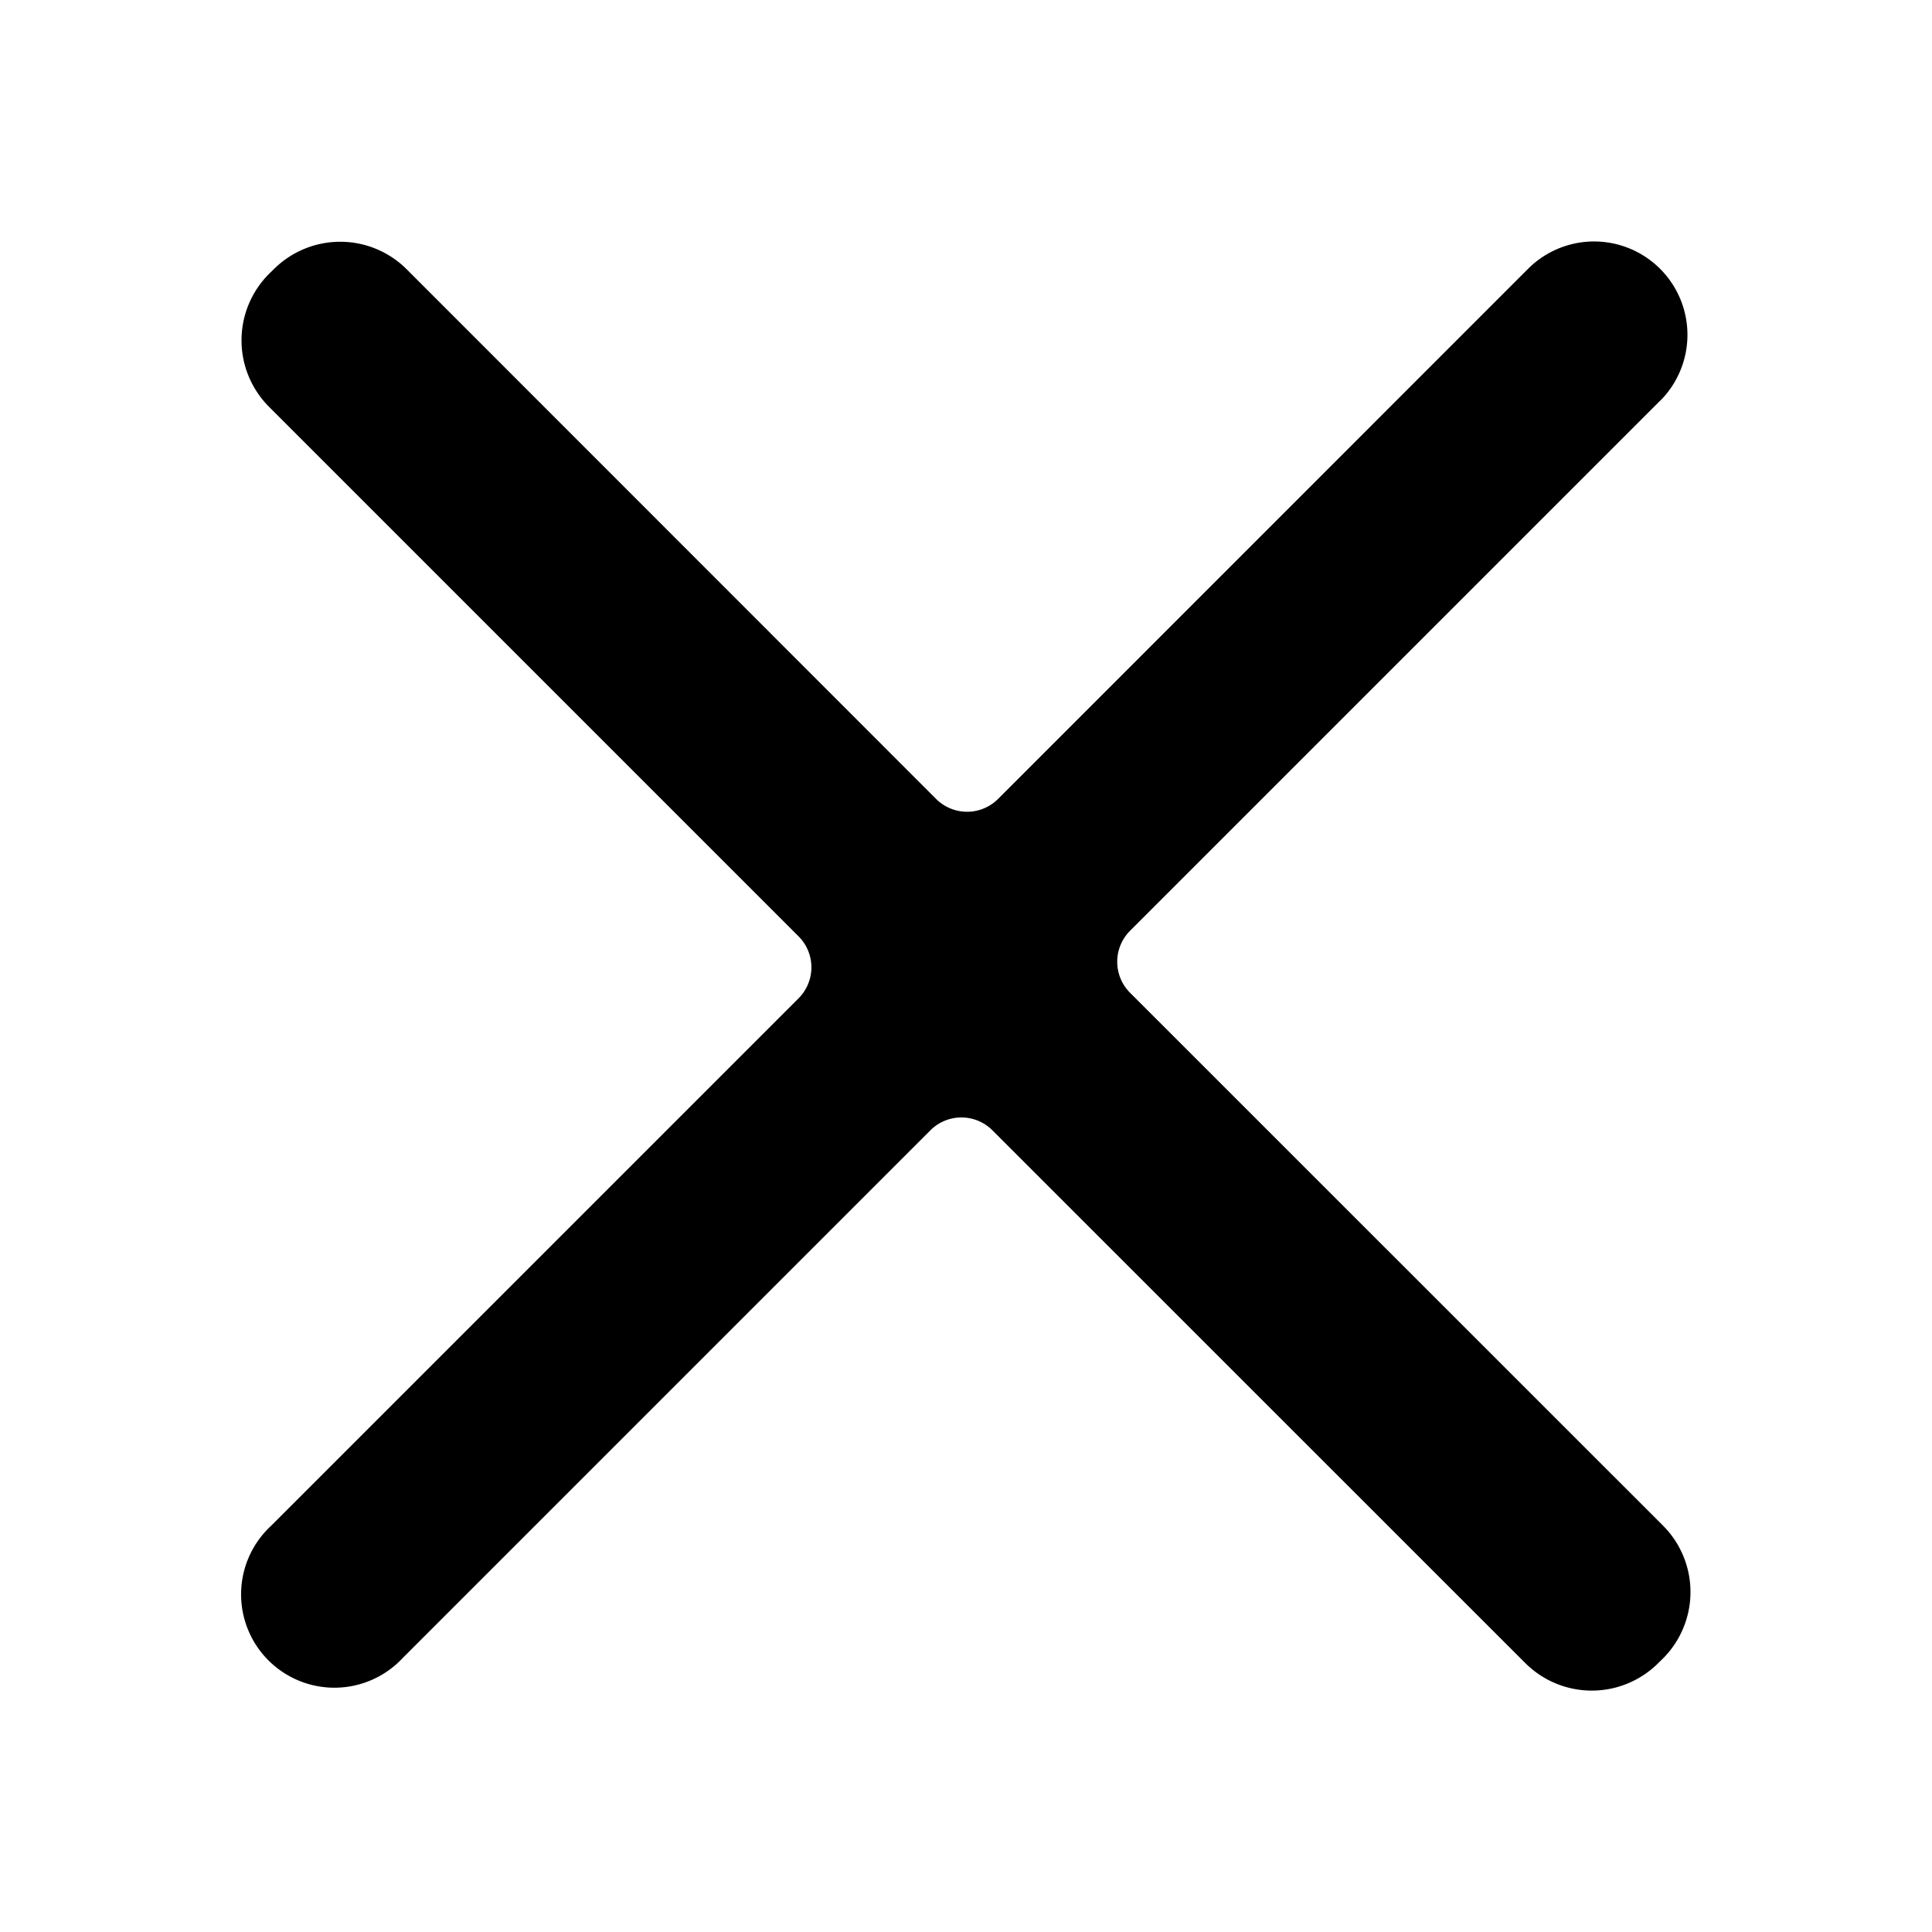 <svg viewBox="0 0 16 16"
  xmlns="http://www.w3.org/2000/svg"
  xmlns:xlink="http://www.w3.org/1999/xlink">
  <path id="vf-close" d="M13.748 3.32a.773.773 0 0 0-1.093-1.094l-4.389 4.39a.363.363 0 0 1-.514 0L3.368 2.23a.779.779 0 0 0-1.101 0l-.039.038a.779.779 0 0 0 0 1.101l4.385 4.385a.363.363 0 0 1 0 .514l-4.37 4.37a.773.773 0 1 0 1.092 1.093l4.37-4.37a.363.363 0 0 1 .514 0l4.413 4.412a.779.779 0 0 0 1.101 0l.039-.038a.779.779 0 0 0 0-1.101L9.359 8.222a.363.363 0 0 1 0-.514l4.389-4.389z" fill="currentColor"/>
</svg>
